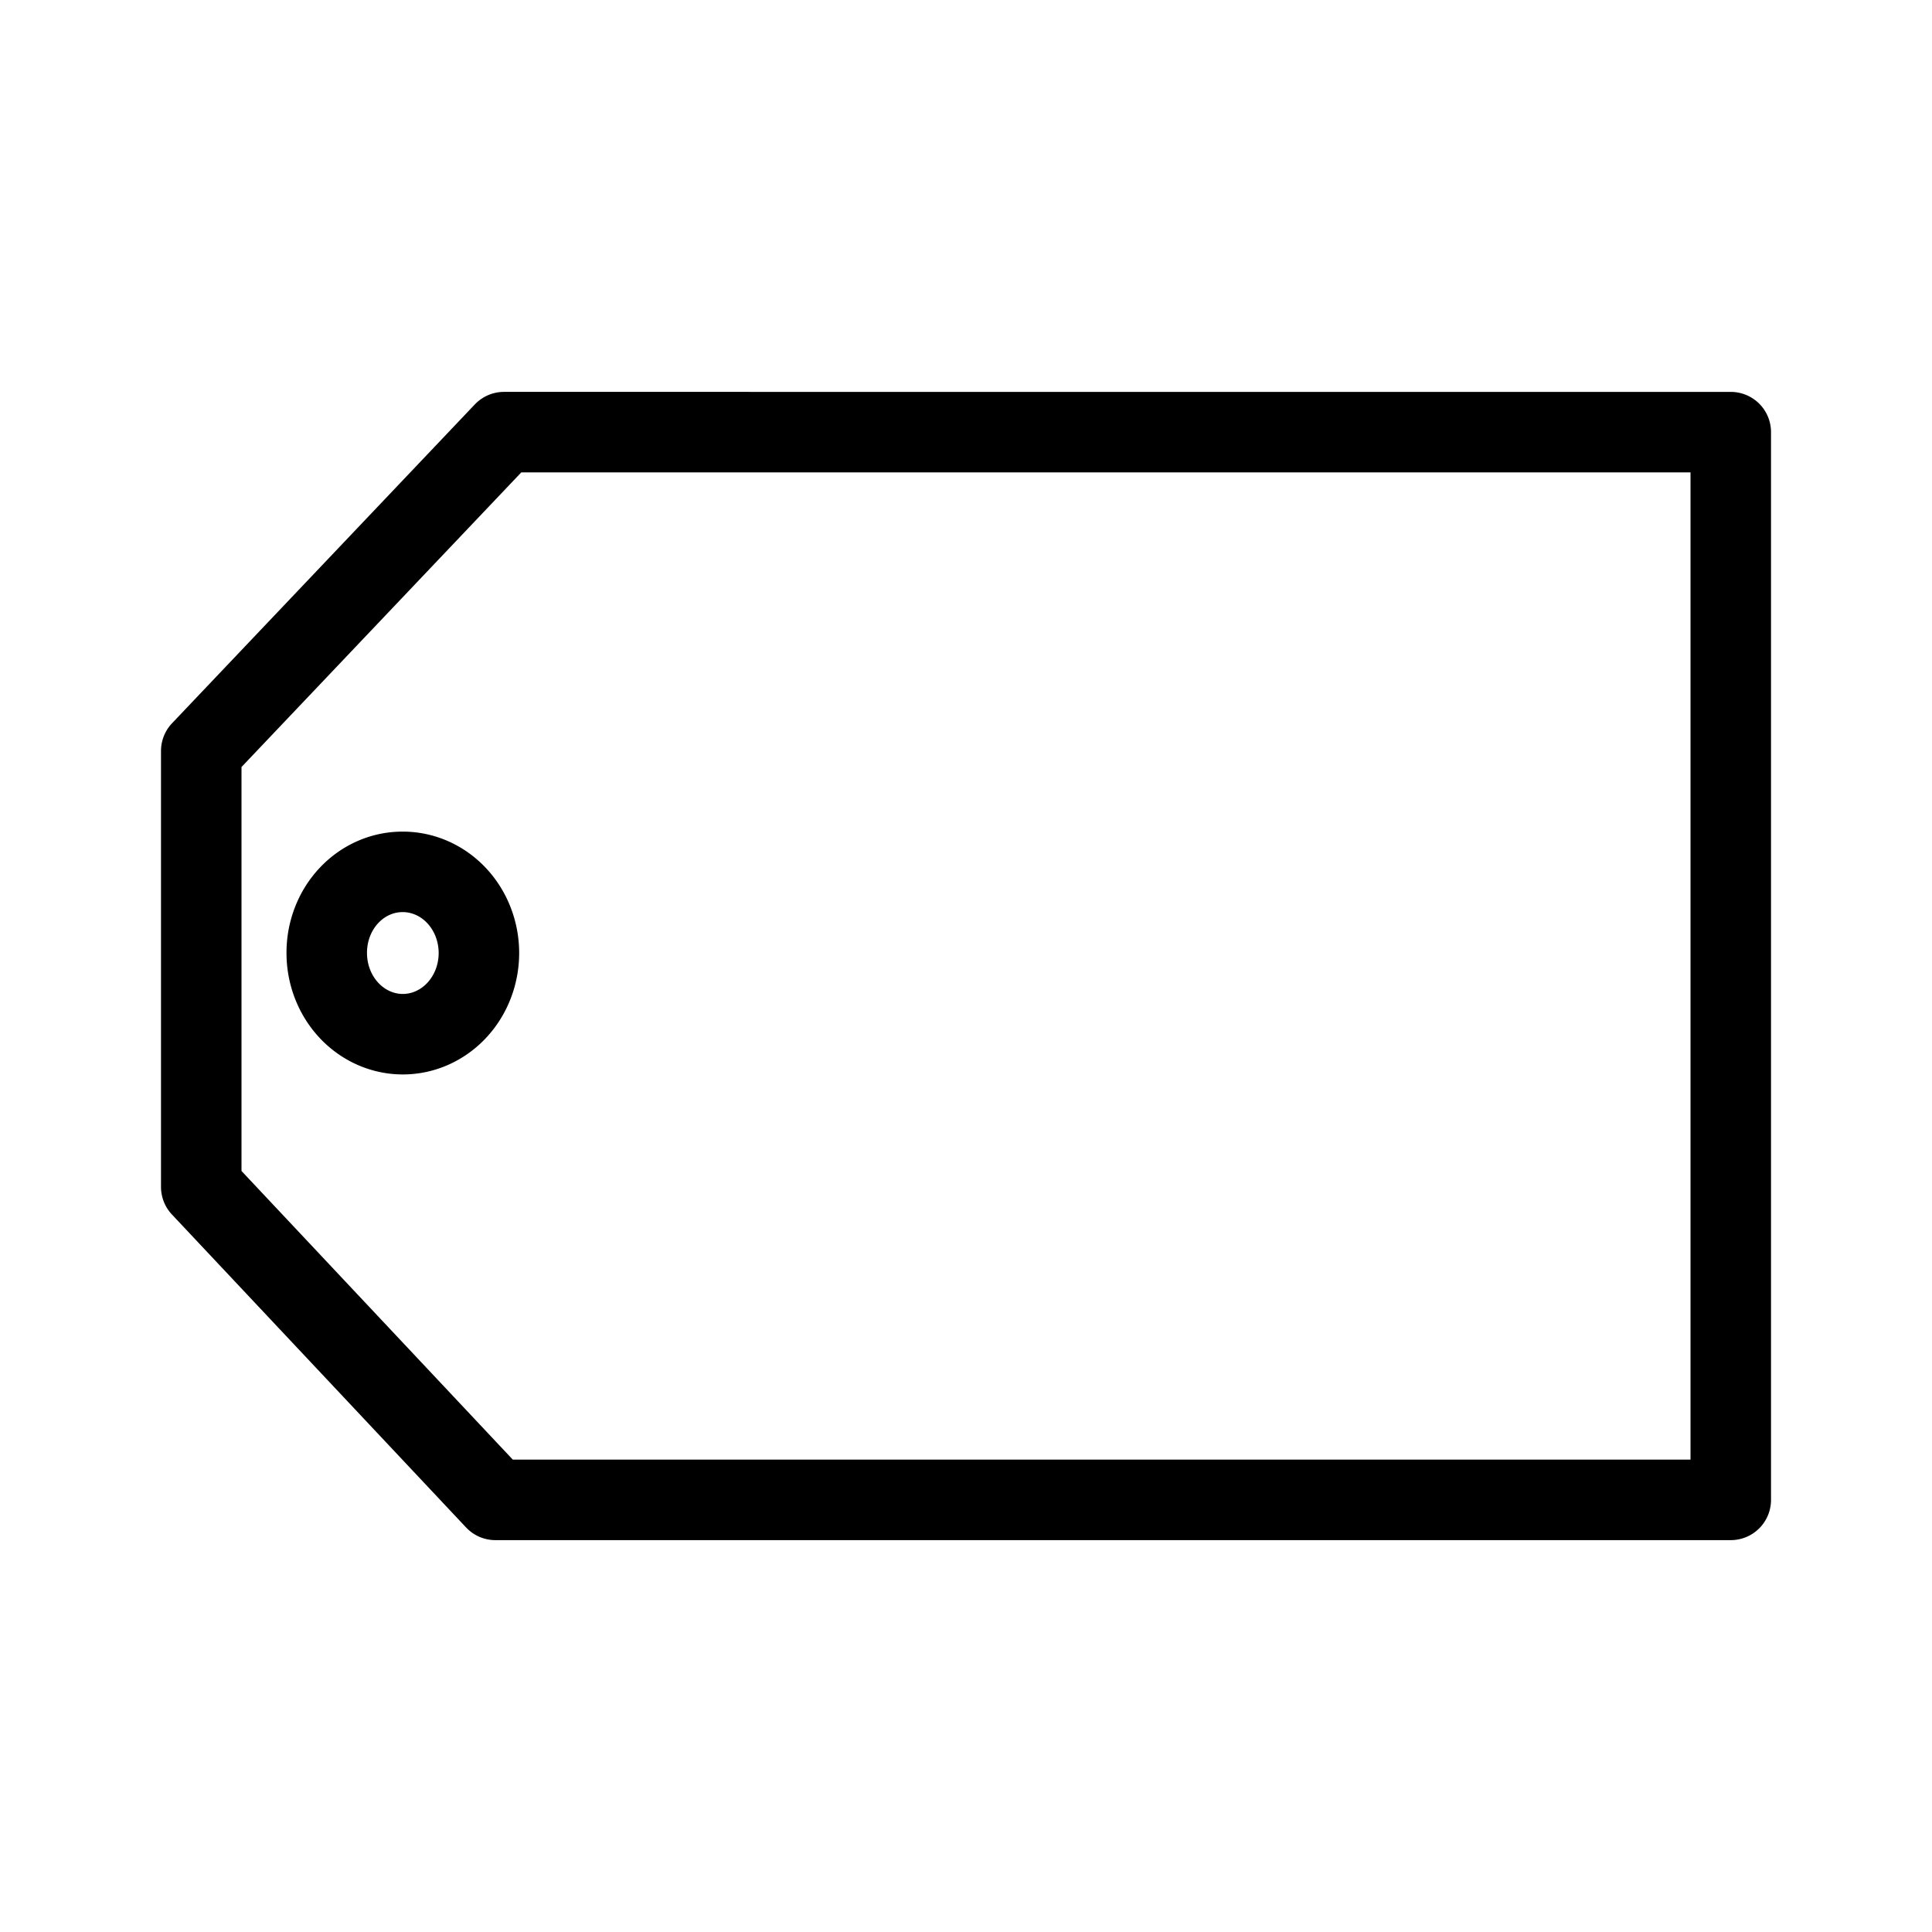 <svg xmlns="http://www.w3.org/2000/svg" width="192" height="192" viewBox="0 0 192 192"><path fill="none" stroke="#000" stroke-linecap="round" stroke-linejoin="round" stroke-width="8" d="M50.088 42.945 20 74.629v43.326l29.231 31.101h122.77V42.946zm-10.094 43.7a7.561 8.066 0 1 1-7.522 8.066v0a7.522 8.025 0 0 1 7.522-8.066z" class="a"/></svg>
